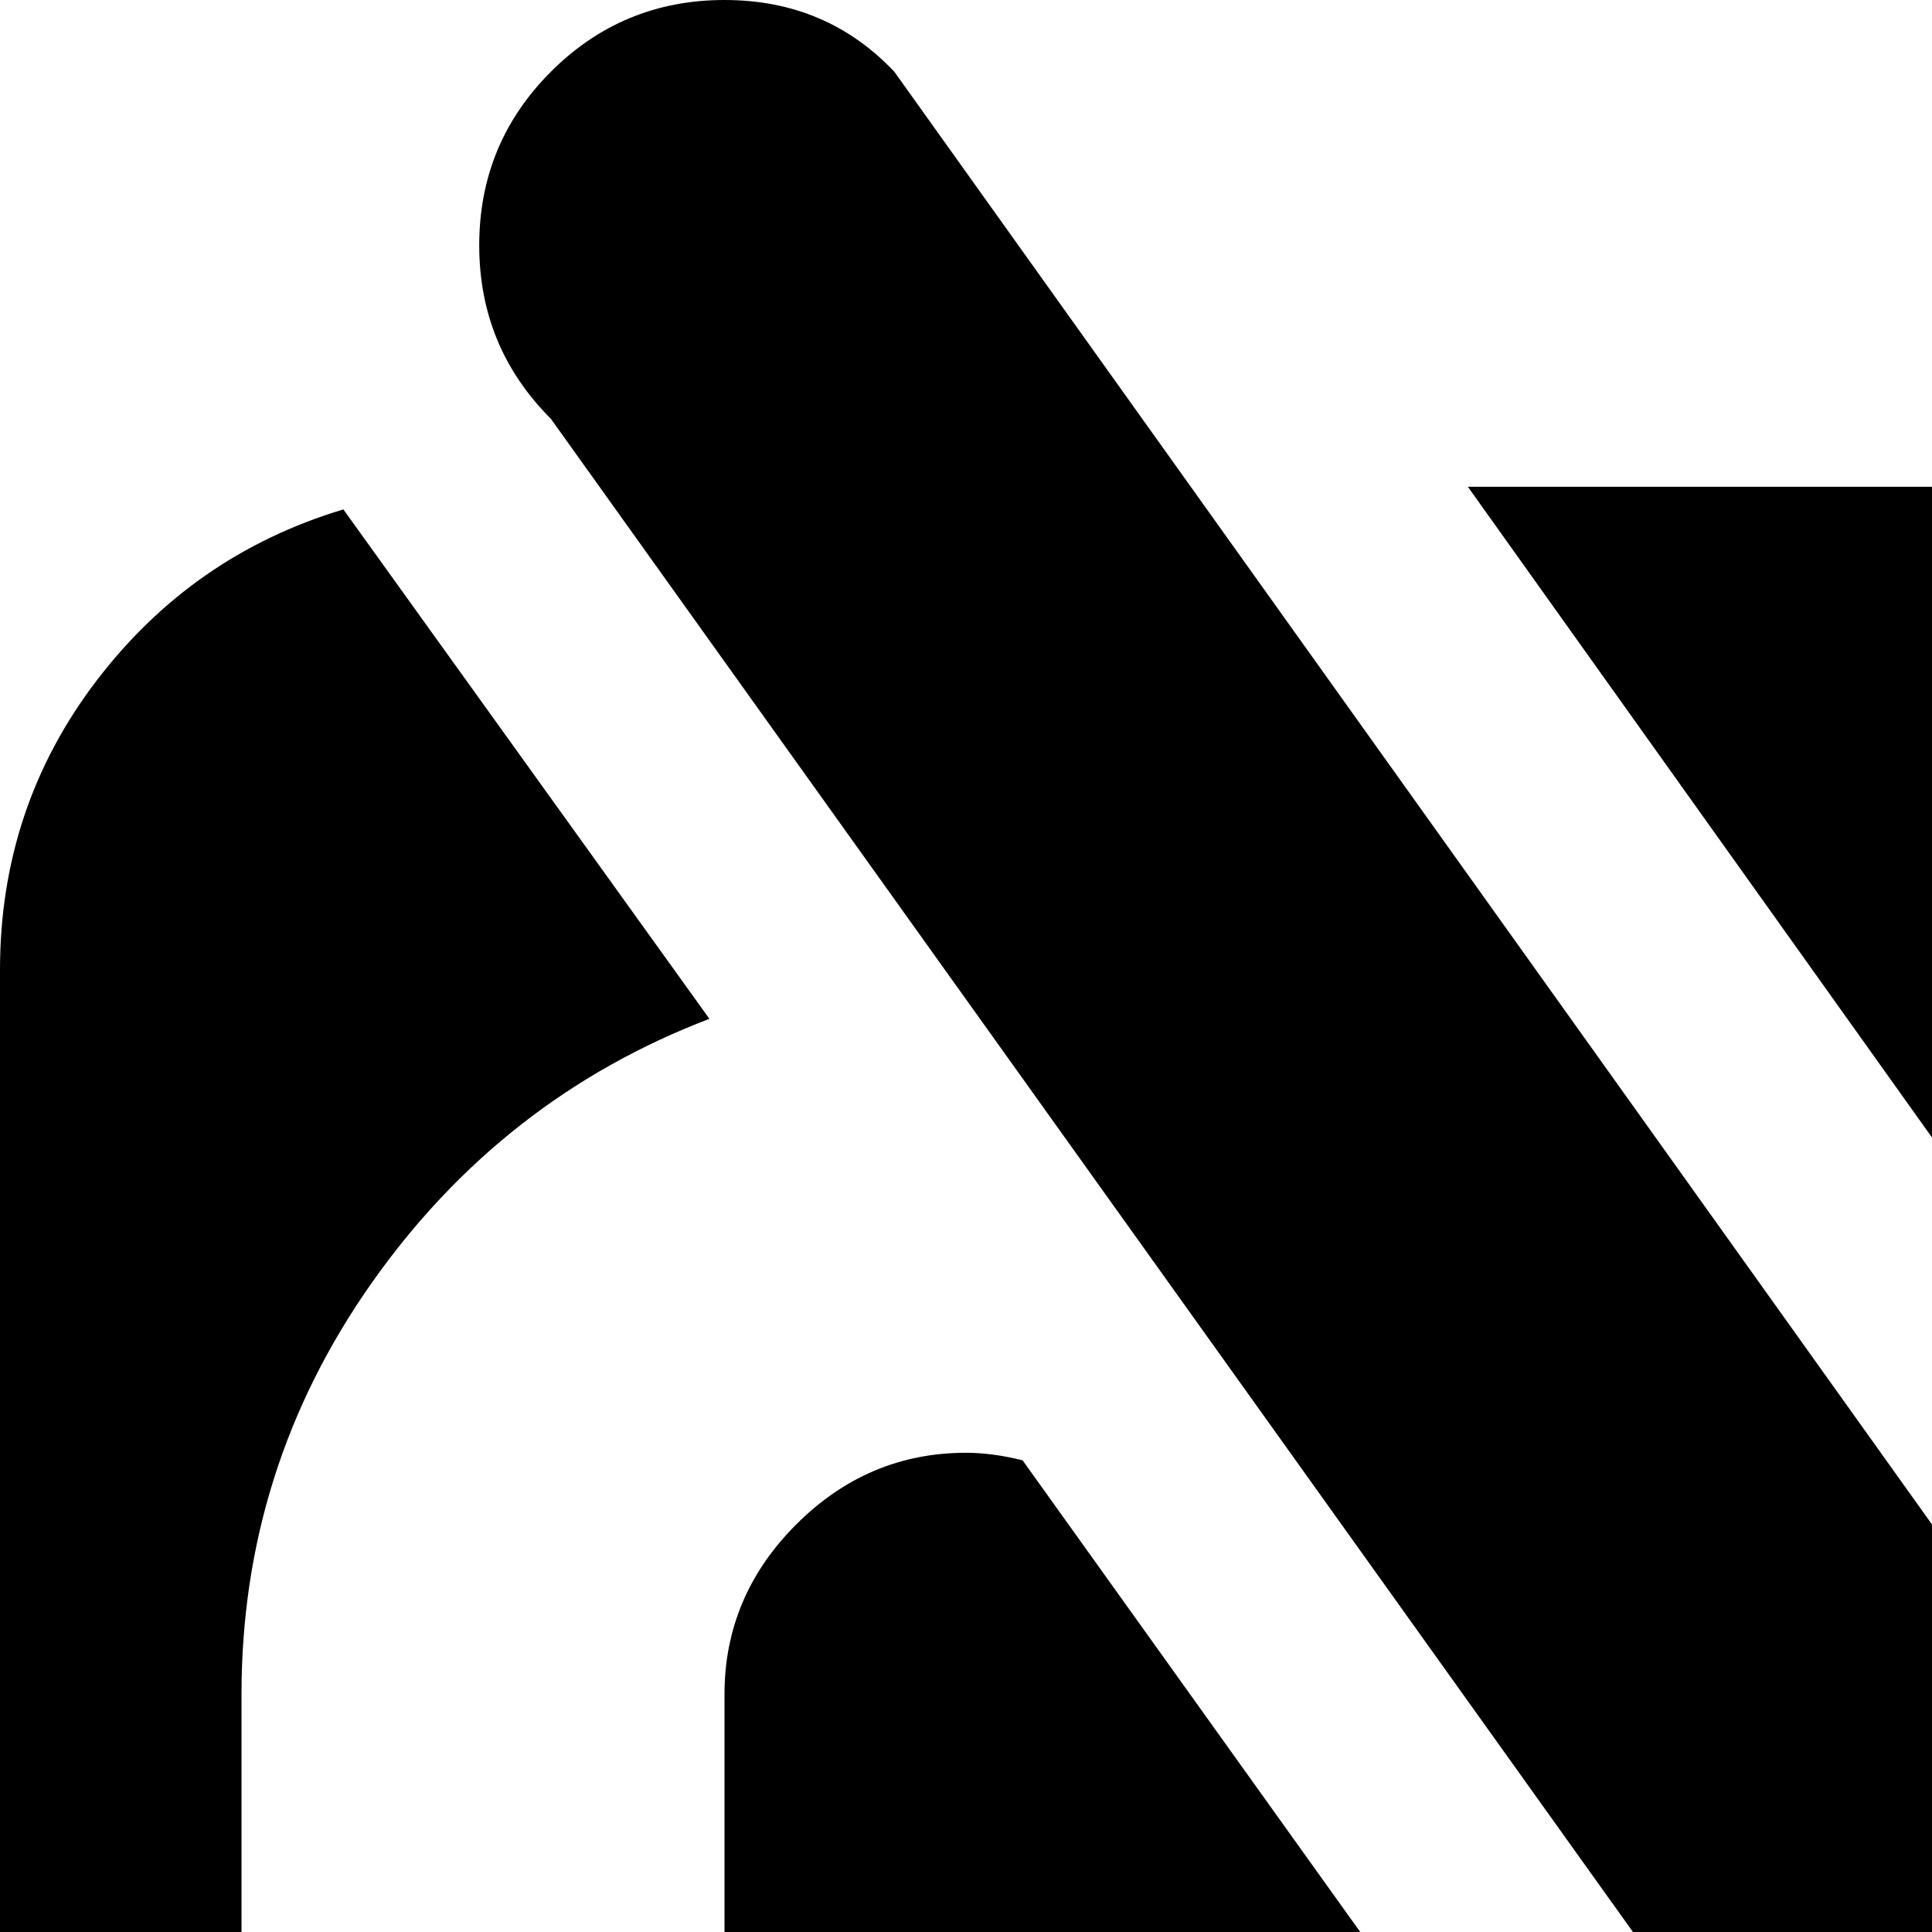 <svg xmlns="http://www.w3.org/2000/svg" version="1.1" viewBox="0 0 512 512" fill="currentColor"><path fill="currentColor" d="m933 891l-97-135q55-21 89.5-69.5T960 577H832q0 27-18.5 45.5T768 641q-7 0-15-2l-49-68V449q0-26 19-45t45-19t45 19t19 45h128q0-79-56-135.5T768 257q-66 0-117.5 40.5T583 401L389 129h507q53 0 90.5 37.5T1024 257v512q0 43-25.5 76.5T933 891m-56 115q-19 19-46 19t-45-19L146 111q-19-19-19-46t19-46t46-19t45 19l640 896q19 19 19 45.5t-19 45.5M256.5 641q-26.5 0-45.5-18.5T192 577V449q0-26 19-45t45-19q7 0 15 2l136 190h-87q0 27-18.5 45.5t-45 18.5M64 449v128q0 80 56 136t136 56q66 0 117.5-40.5T441 625l194 272H128q-53 0-90.5-37.5T0 769V257q0-43 25.5-76.5T91 135l97 135q-55 21-89.5 70T64 449"/></svg>